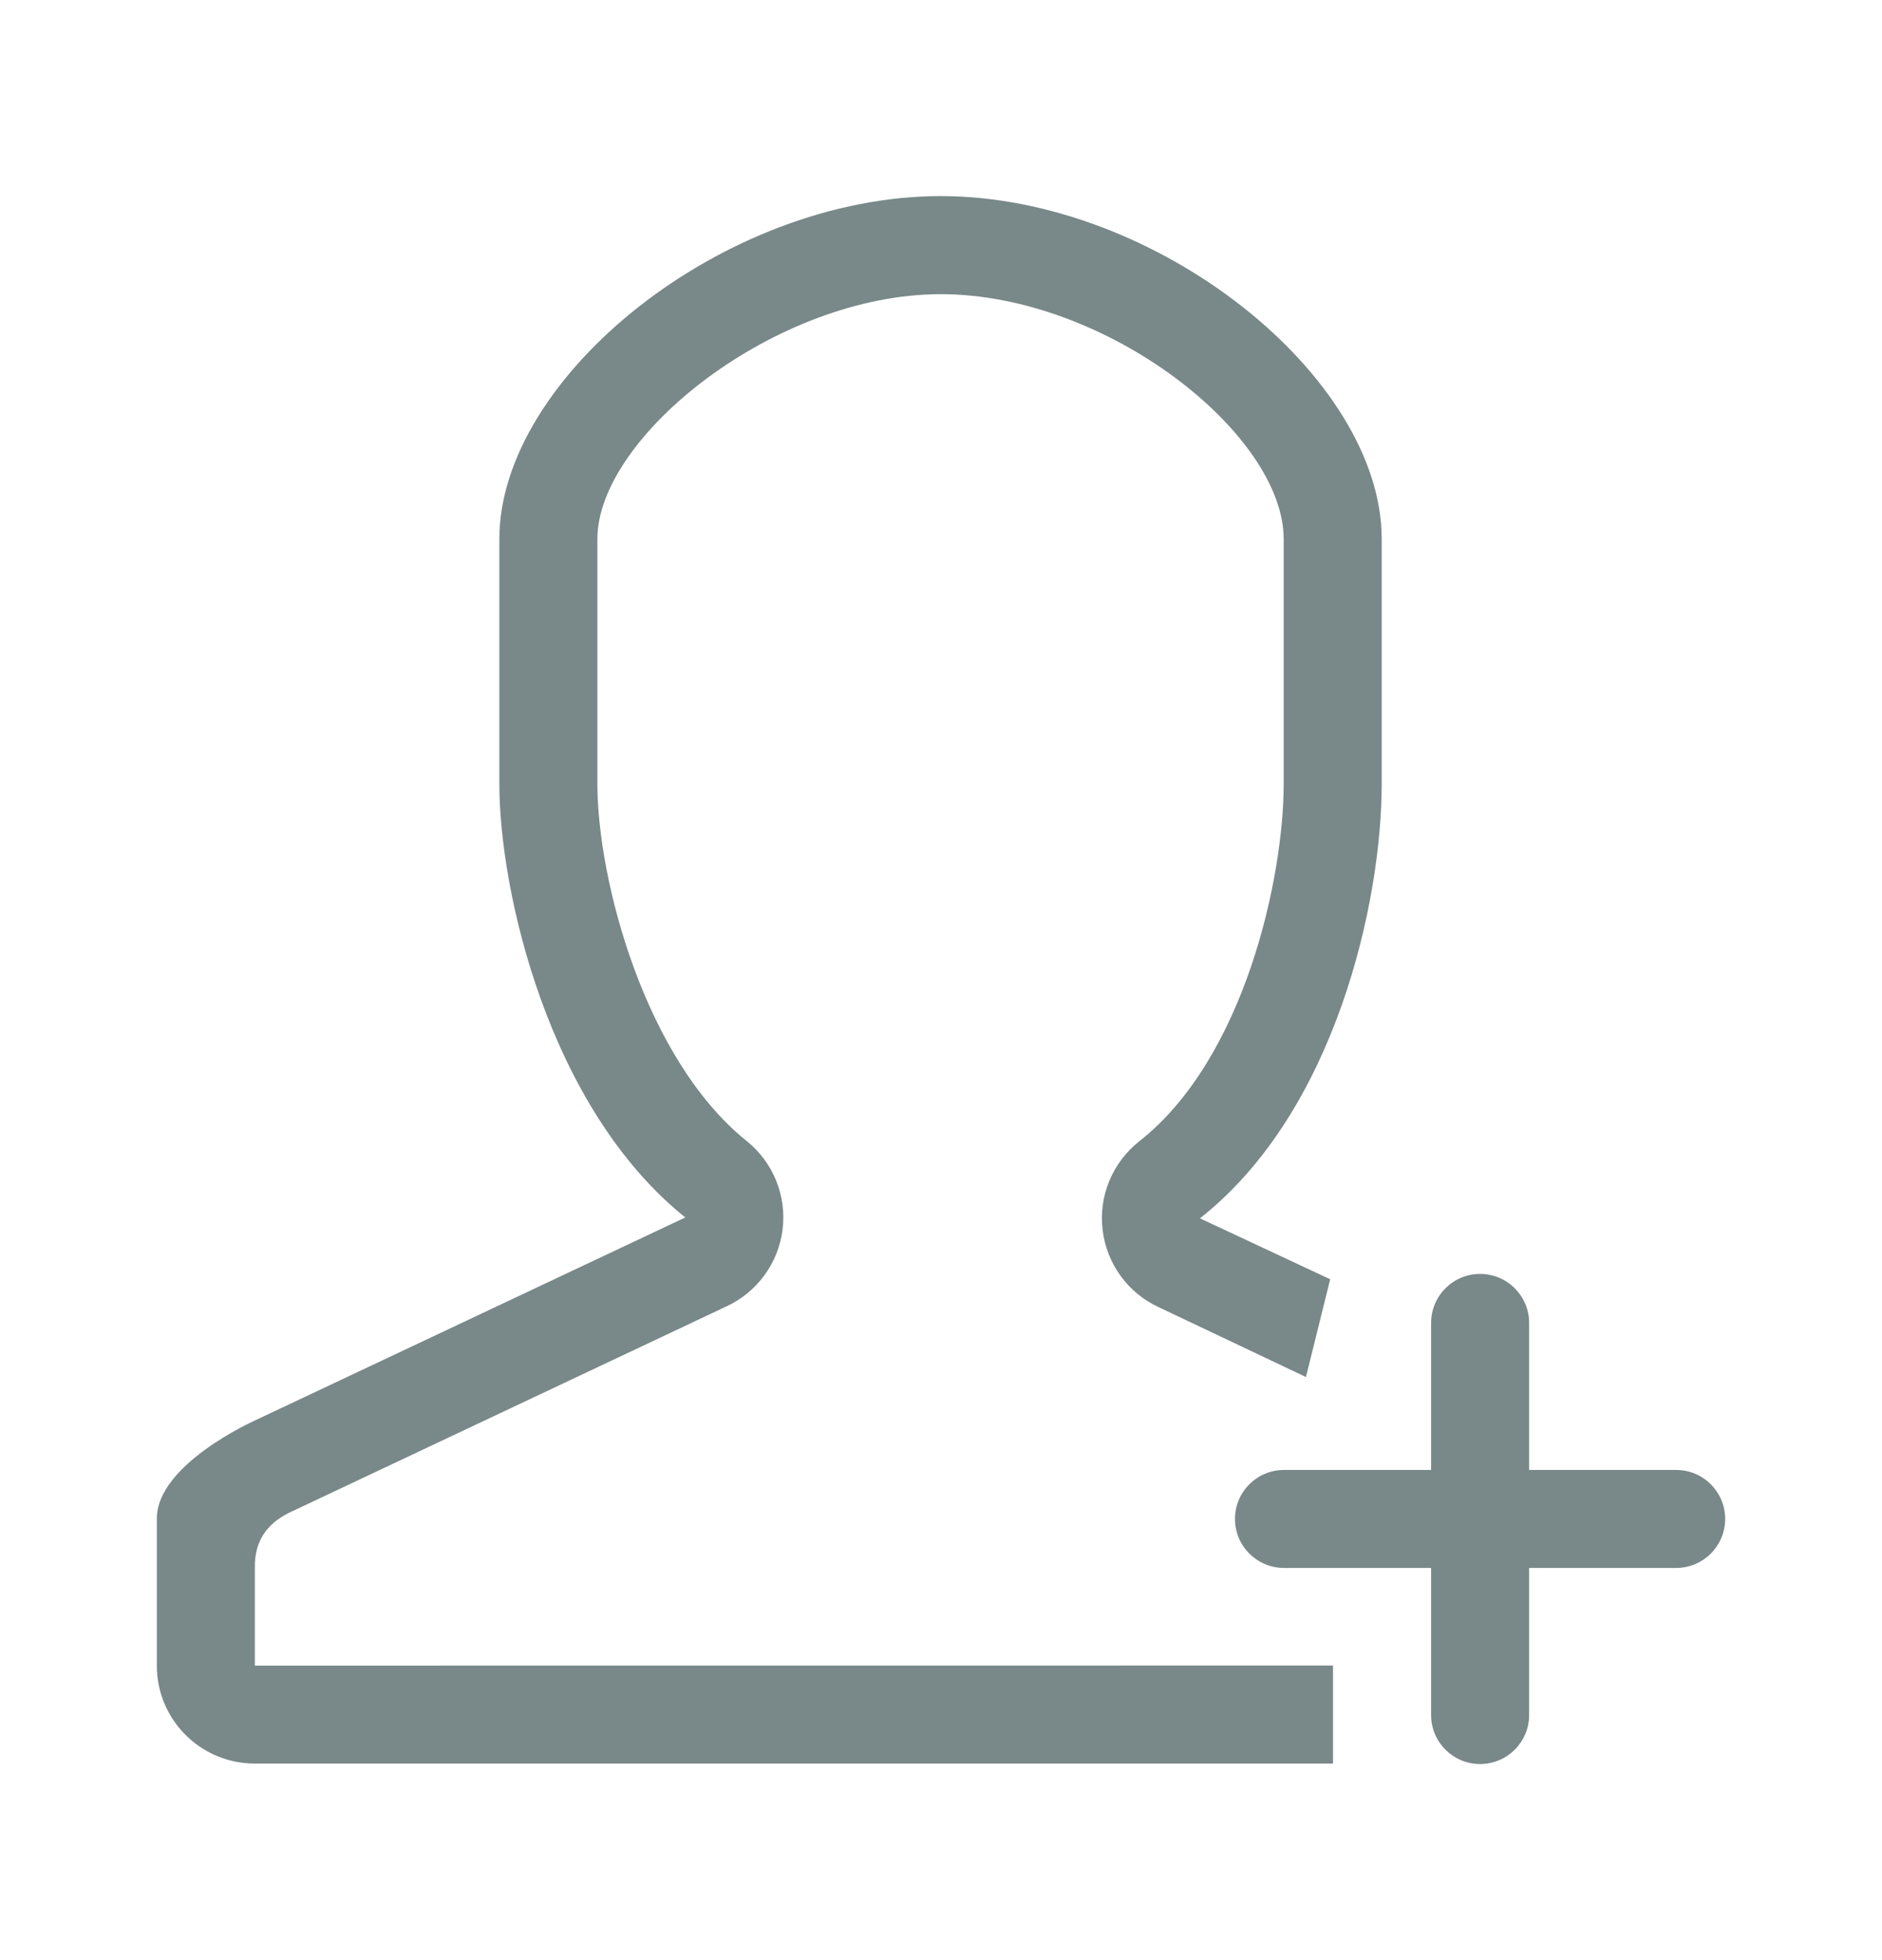 <svg width="24" height="25" viewBox="0 0 24 25" fill="none" xmlns="http://www.w3.org/2000/svg">
<path d="M3.25 19.975C3.25 19.478 3.623 19.323 3.772 19.254L9.262 16.663C9.655 16.482 9.927 16.11 9.98 15.68C10.033 15.25 9.859 14.824 9.522 14.553C8.223 13.51 7.618 11.219 7.618 9.998V6.874C7.618 5.568 9.892 3.752 11.996 3.752C14.119 3.752 16.37 5.54 16.37 6.874V9.998C16.37 11.2 15.87 13.501 14.529 14.556C14.361 14.689 14.229 14.862 14.147 15.06C14.065 15.258 14.035 15.473 14.061 15.686C14.112 16.119 14.385 16.493 14.78 16.674L16.654 17.563L16.963 16.316L15.302 15.539C17.034 14.176 17.62 11.498 17.62 9.998V6.874C17.62 4.805 14.756 2.501 11.996 2.501C9.236 2.501 6.368 4.805 6.368 6.874V9.998C6.368 11.363 6.991 14.124 8.739 15.528L3.249 18.118C3.249 18.118 2 18.675 2 19.368V21.244C2 21.934 2.559 22.493 3.249 22.493H16.999V21.243L3.25 21.244L3.25 19.975ZM21.375 18.748H19.5V16.873C19.5 16.528 19.22 16.248 18.875 16.248C18.53 16.248 18.25 16.528 18.25 16.873V18.748H16.374C16.029 18.748 15.749 19.028 15.749 19.373C15.749 19.718 16.029 19.998 16.374 19.998H18.25V21.874C18.25 22.219 18.53 22.499 18.875 22.499C19.22 22.499 19.5 22.219 19.5 21.874V19.998H21.375C21.72 19.998 22 19.718 22 19.373C22 19.028 21.72 18.748 21.375 18.748Z" fill="#798889"/>
</svg>
